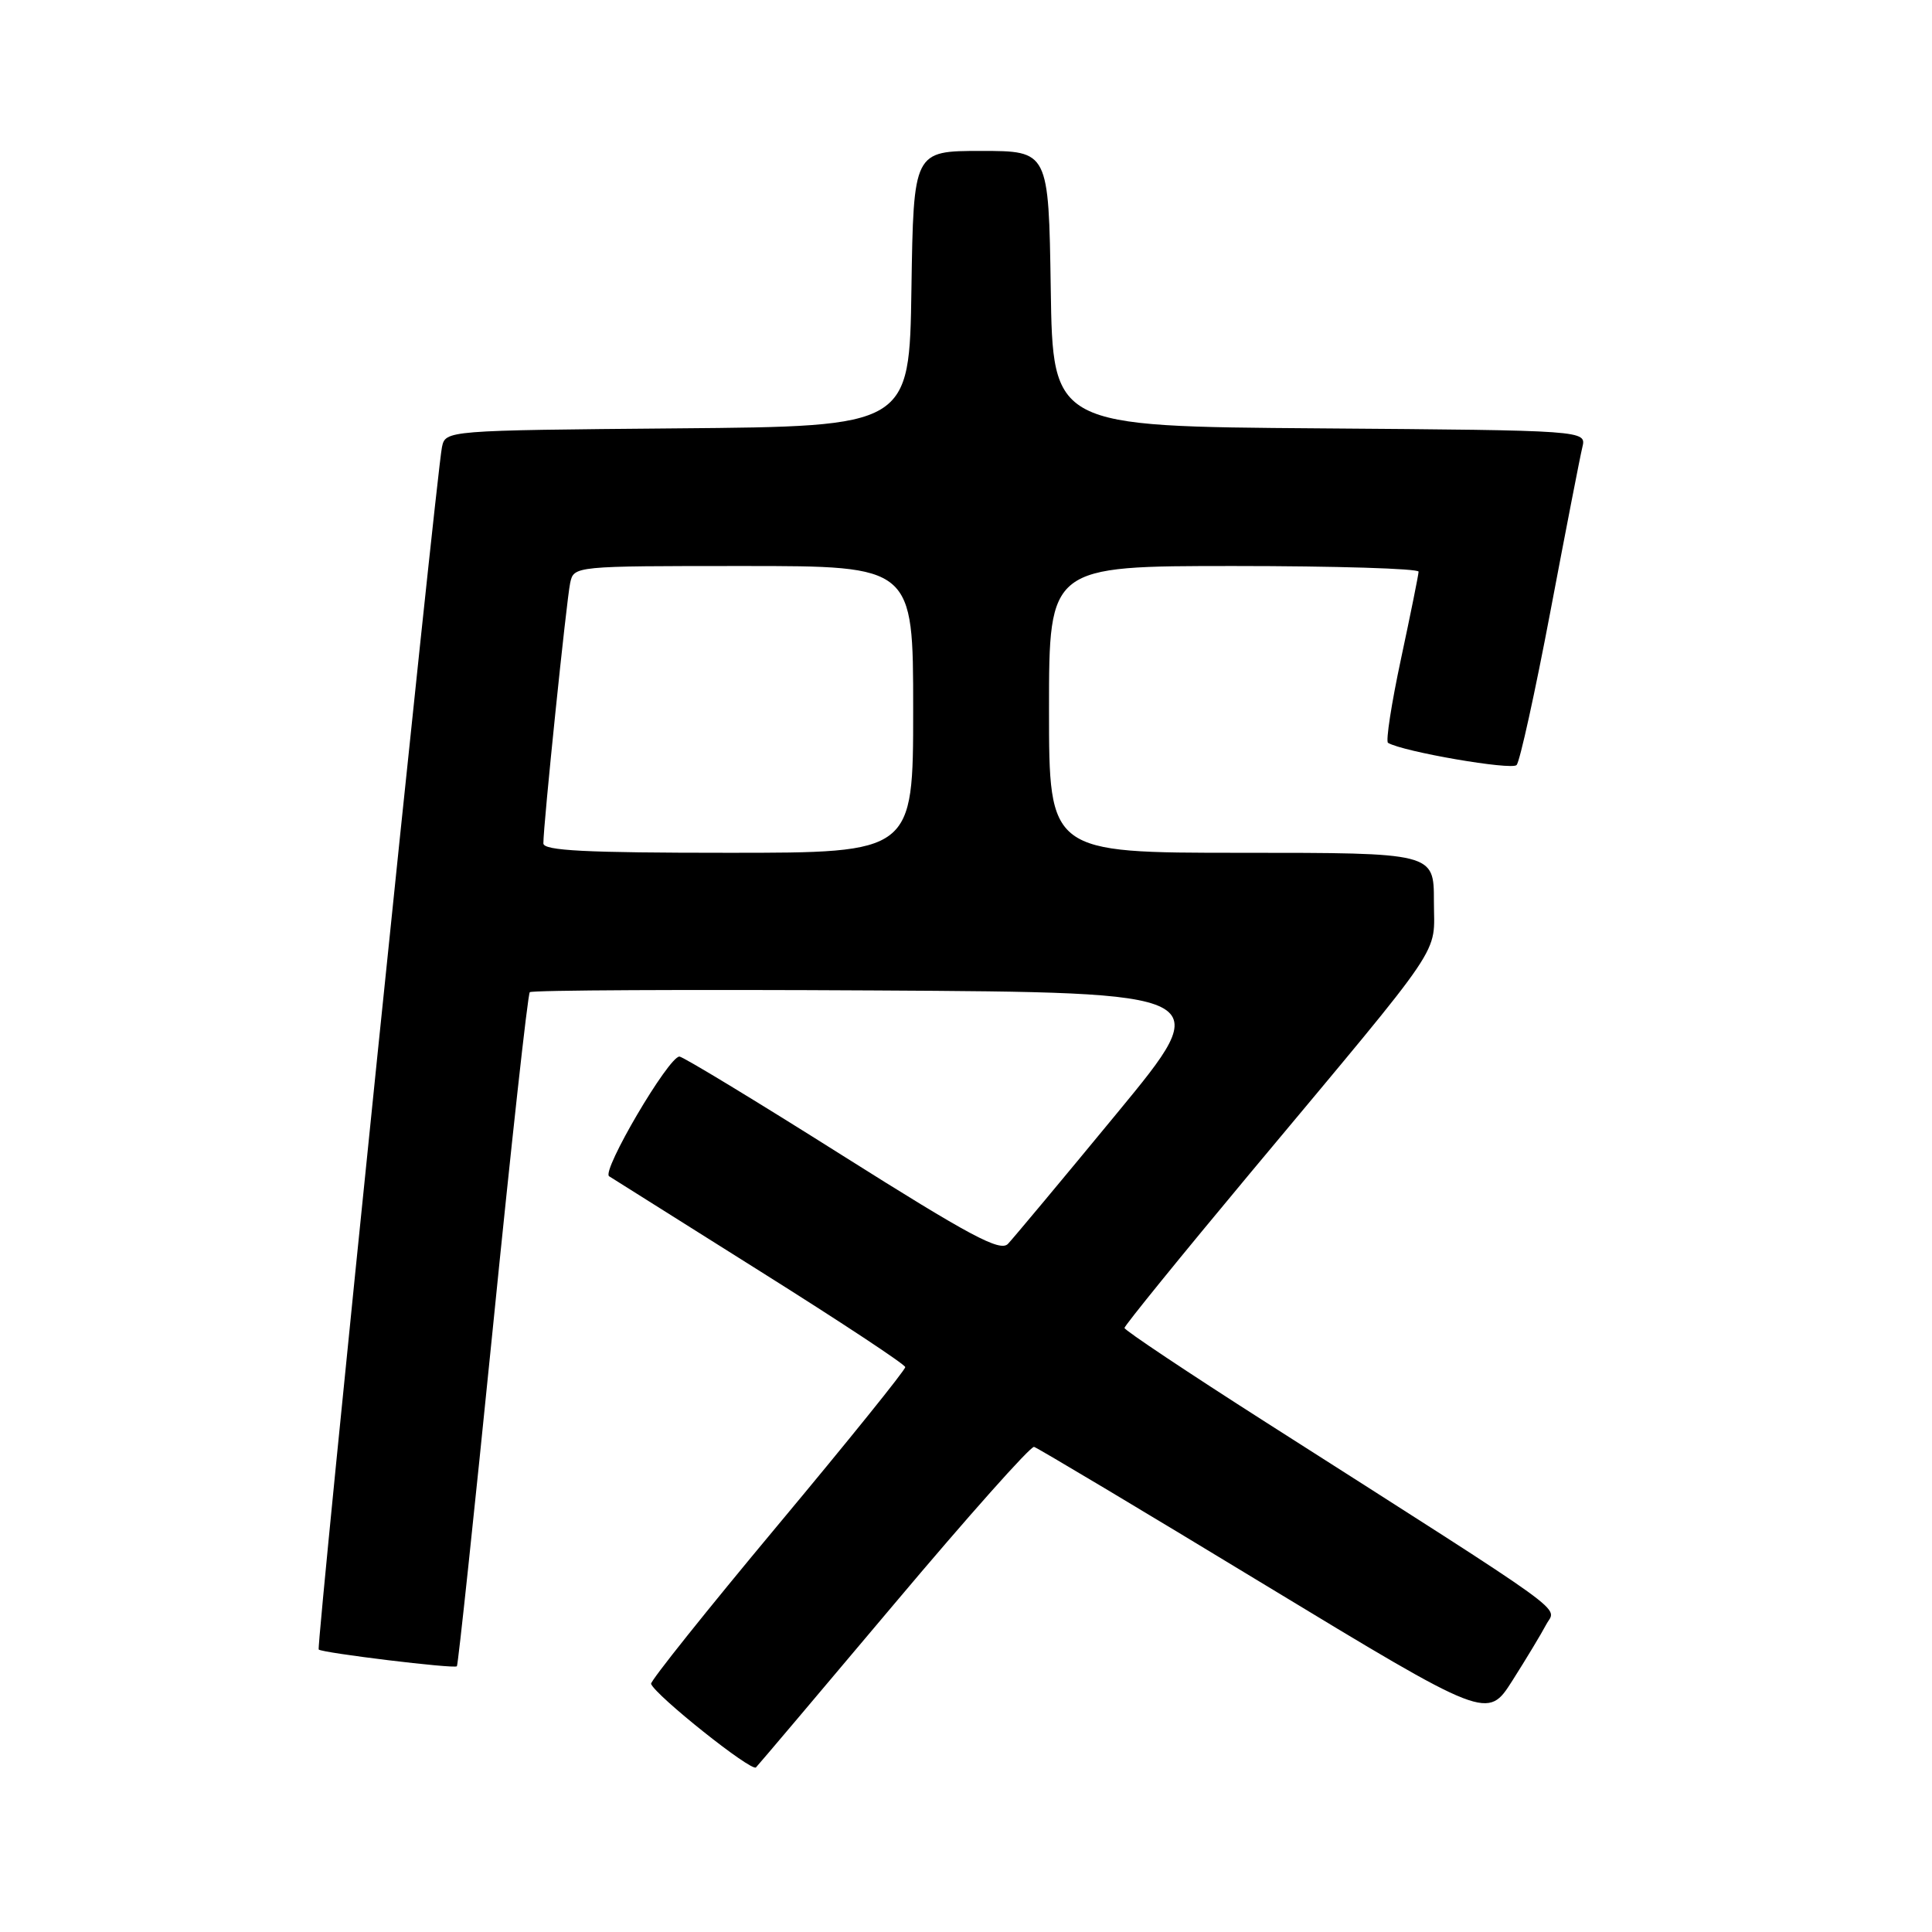 <?xml version="1.0" encoding="UTF-8" standalone="no"?>
<!DOCTYPE svg PUBLIC "-//W3C//DTD SVG 1.1//EN" "http://www.w3.org/Graphics/SVG/1.1/DTD/svg11.dtd" >
<svg xmlns="http://www.w3.org/2000/svg" xmlns:xlink="http://www.w3.org/1999/xlink" version="1.1" viewBox="0 0 256 256">
 <g >
 <path fill="currentColor"
d=" M 118.52 212.50 C 128.24 200.95 136.56 191.60 137.02 191.72 C 137.48 191.85 151.18 200.03 167.47 209.92 C 197.10 227.88 197.10 227.88 200.40 222.69 C 202.21 219.84 204.23 216.49 204.88 215.26 C 206.20 212.75 209.30 214.98 167.75 188.47 C 157.44 181.89 149.00 176.26 149.00 175.96 C 149.00 175.66 156.49 166.43 165.65 155.45 C 192.03 123.85 190.00 126.84 190.00 119.41 C 190.00 113.00 190.00 113.00 164.50 113.00 C 139.00 113.00 139.00 113.00 139.00 94.00 C 139.00 75.00 139.00 75.00 163.50 75.00 C 176.97 75.00 187.99 75.34 187.97 75.75 C 187.96 76.16 186.91 81.36 185.64 87.30 C 184.37 93.23 183.60 98.25 183.92 98.43 C 185.90 99.61 200.30 102.09 200.96 101.37 C 201.39 100.89 203.41 91.72 205.44 81.00 C 207.47 70.28 209.37 60.49 209.67 59.26 C 210.21 57.03 210.21 57.03 174.86 56.76 C 139.50 56.50 139.50 56.50 139.23 38.25 C 138.95 20.00 138.95 20.00 130.00 20.00 C 121.05 20.00 121.05 20.00 120.77 38.25 C 120.50 56.50 120.50 56.50 89.77 56.76 C 59.03 57.03 59.03 57.03 58.56 59.26 C 57.80 62.90 41.88 218.21 42.23 218.57 C 42.69 219.02 60.18 221.15 60.54 220.79 C 60.70 220.63 62.83 200.58 65.28 176.22 C 67.72 151.87 69.93 131.73 70.20 131.47 C 70.47 131.20 91.05 131.10 115.95 131.24 C 161.20 131.50 161.20 131.50 148.01 147.50 C 140.76 156.30 134.25 164.09 133.56 164.82 C 132.52 165.90 128.58 163.80 111.57 153.07 C 100.18 145.88 90.48 140.00 90.03 140.00 C 88.59 140.00 79.67 155.18 80.71 155.86 C 81.26 156.21 90.30 161.90 100.80 168.50 C 111.31 175.10 119.93 180.79 119.95 181.15 C 119.98 181.51 112.36 190.96 103.02 202.15 C 93.68 213.34 86.14 222.78 86.27 223.12 C 86.85 224.66 99.57 234.80 100.17 234.19 C 100.54 233.81 108.79 224.05 118.52 212.50 Z  M 72.00 111.75 C 71.99 109.33 75.07 79.47 75.55 77.25 C 76.04 75.00 76.04 75.00 98.52 75.00 C 121.00 75.00 121.00 75.00 121.00 94.00 C 121.00 113.00 121.00 113.00 96.50 113.00 C 77.57 113.00 72.00 112.72 72.00 111.75 Z "/>
</g>
</svg>